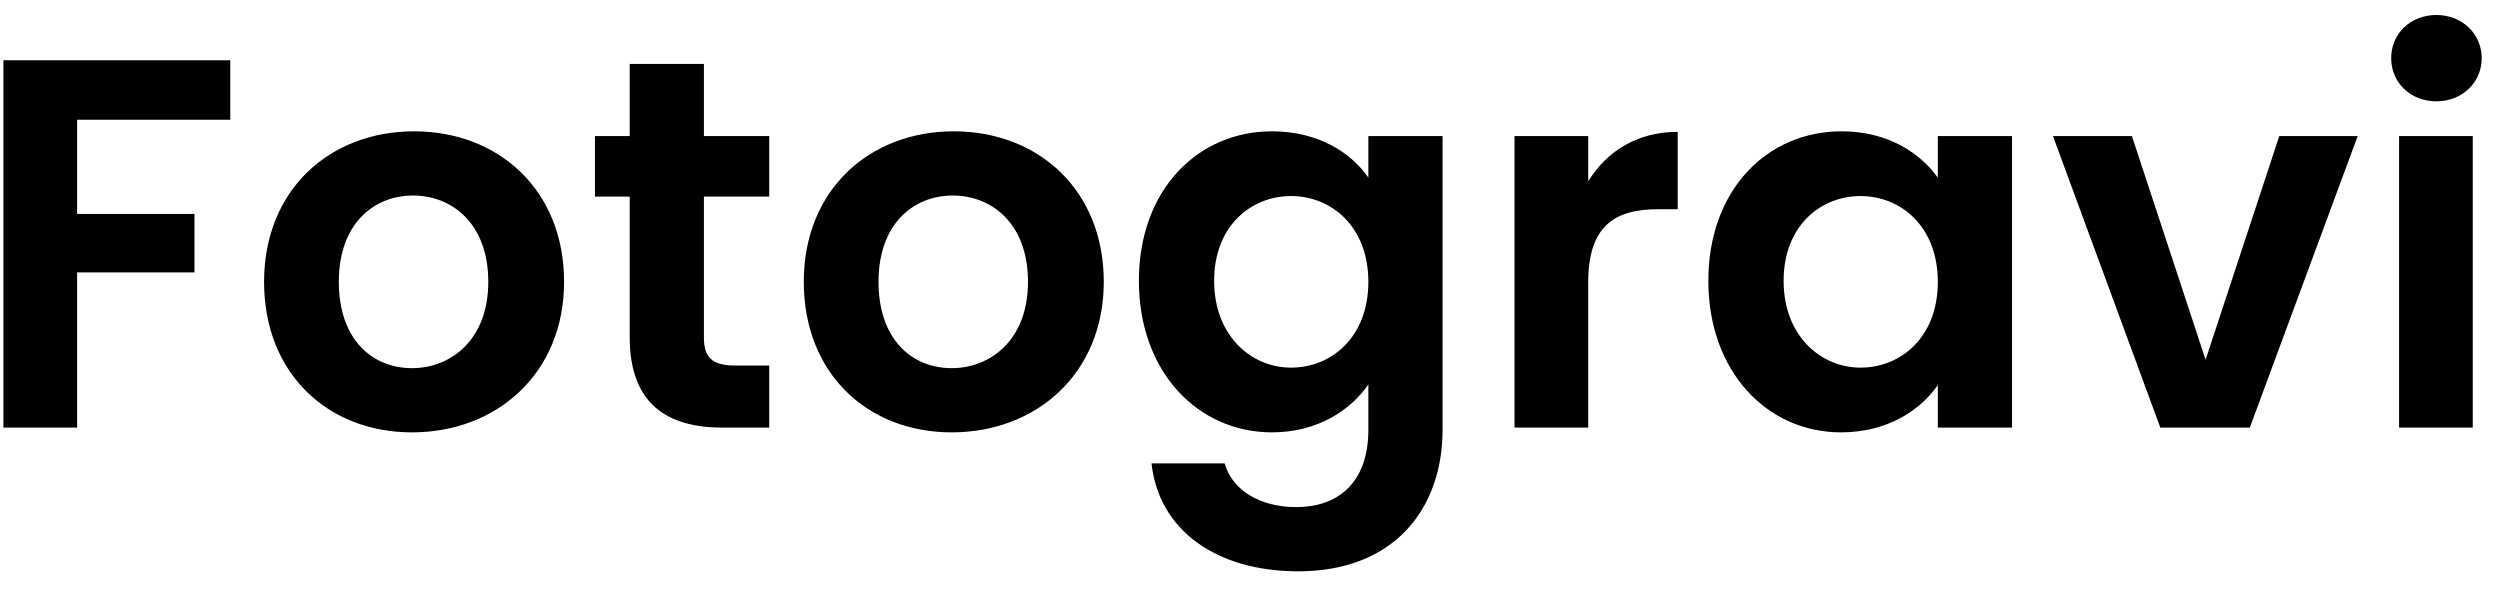 <svg width="76" height="18" viewBox="0 0 76 18" fill="none" xmlns="http://www.w3.org/2000/svg">
<path d="M0.104 13H2.344V8.28H5.912V6.504H2.344V3.64H7V1.832H0.104V13ZM17.148 8.568C17.148 5.768 15.148 3.992 12.588 3.992C10.028 3.992 8.028 5.768 8.028 8.568C8.028 11.352 9.964 13.144 12.524 13.144C15.1 13.144 17.148 11.352 17.148 8.568ZM10.3 8.568C10.3 6.792 11.372 5.944 12.556 5.944C13.74 5.944 14.844 6.792 14.844 8.568C14.844 10.328 13.708 11.192 12.524 11.192C11.324 11.192 10.3 10.328 10.3 8.568ZM19.143 10.248C19.143 12.28 20.279 13 21.976 13H23.384V11.112H22.343C21.64 11.112 21.399 10.856 21.399 10.264V5.976H23.384V4.136H21.399V1.944H19.143V4.136H18.087V5.976H19.143V10.248ZM33.555 8.568C33.555 5.768 31.555 3.992 28.995 3.992C26.435 3.992 24.435 5.768 24.435 8.568C24.435 11.352 26.371 13.144 28.931 13.144C31.507 13.144 33.555 11.352 33.555 8.568ZM26.707 8.568C26.707 6.792 27.779 5.944 28.963 5.944C30.147 5.944 31.251 6.792 31.251 8.568C31.251 10.328 30.115 11.192 28.931 11.192C27.731 11.192 26.707 10.328 26.707 8.568ZM34.622 8.536C34.622 11.304 36.414 13.144 38.67 13.144C40.062 13.144 41.07 12.456 41.598 11.688V13.064C41.598 14.712 40.638 15.416 39.406 15.416C38.286 15.416 37.454 14.888 37.23 14.088H35.006C35.23 16.12 36.974 17.368 39.47 17.368C42.382 17.368 43.854 15.464 43.854 13.064V4.136H41.598V5.4C41.07 4.632 40.062 3.992 38.67 3.992C36.414 3.992 34.622 5.768 34.622 8.536ZM41.598 8.568C41.598 10.248 40.478 11.176 39.246 11.176C38.046 11.176 36.91 10.216 36.91 8.536C36.91 6.856 38.046 5.96 39.246 5.96C40.478 5.96 41.598 6.888 41.598 8.568ZM48.282 8.584C48.282 6.872 49.081 6.36 50.41 6.36H51.002V4.008C49.77 4.008 48.842 4.6 48.282 5.512V4.136H46.041V13H48.282V8.584ZM51.934 8.536C51.934 11.304 53.726 13.144 55.966 13.144C57.374 13.144 58.382 12.472 58.91 11.704V13H61.166V4.136H58.91V5.4C58.382 4.664 57.406 3.992 55.982 3.992C53.726 3.992 51.934 5.768 51.934 8.536ZM58.91 8.568C58.91 10.248 57.79 11.176 56.558 11.176C55.358 11.176 54.222 10.216 54.222 8.536C54.222 6.856 55.358 5.96 56.558 5.96C57.79 5.96 58.91 6.888 58.91 8.568ZM62.41 4.136L65.674 13H68.394L71.674 4.136H69.29L67.05 10.936L64.81 4.136H62.41ZM72.932 13H75.172V4.136H72.932V13ZM74.068 3.08C74.852 3.08 75.444 2.504 75.444 1.768C75.444 1.032 74.852 0.456 74.068 0.456C73.268 0.456 72.692 1.032 72.692 1.768C72.692 2.504 73.268 3.08 74.068 3.08Z" fill="black"/>
</svg>

